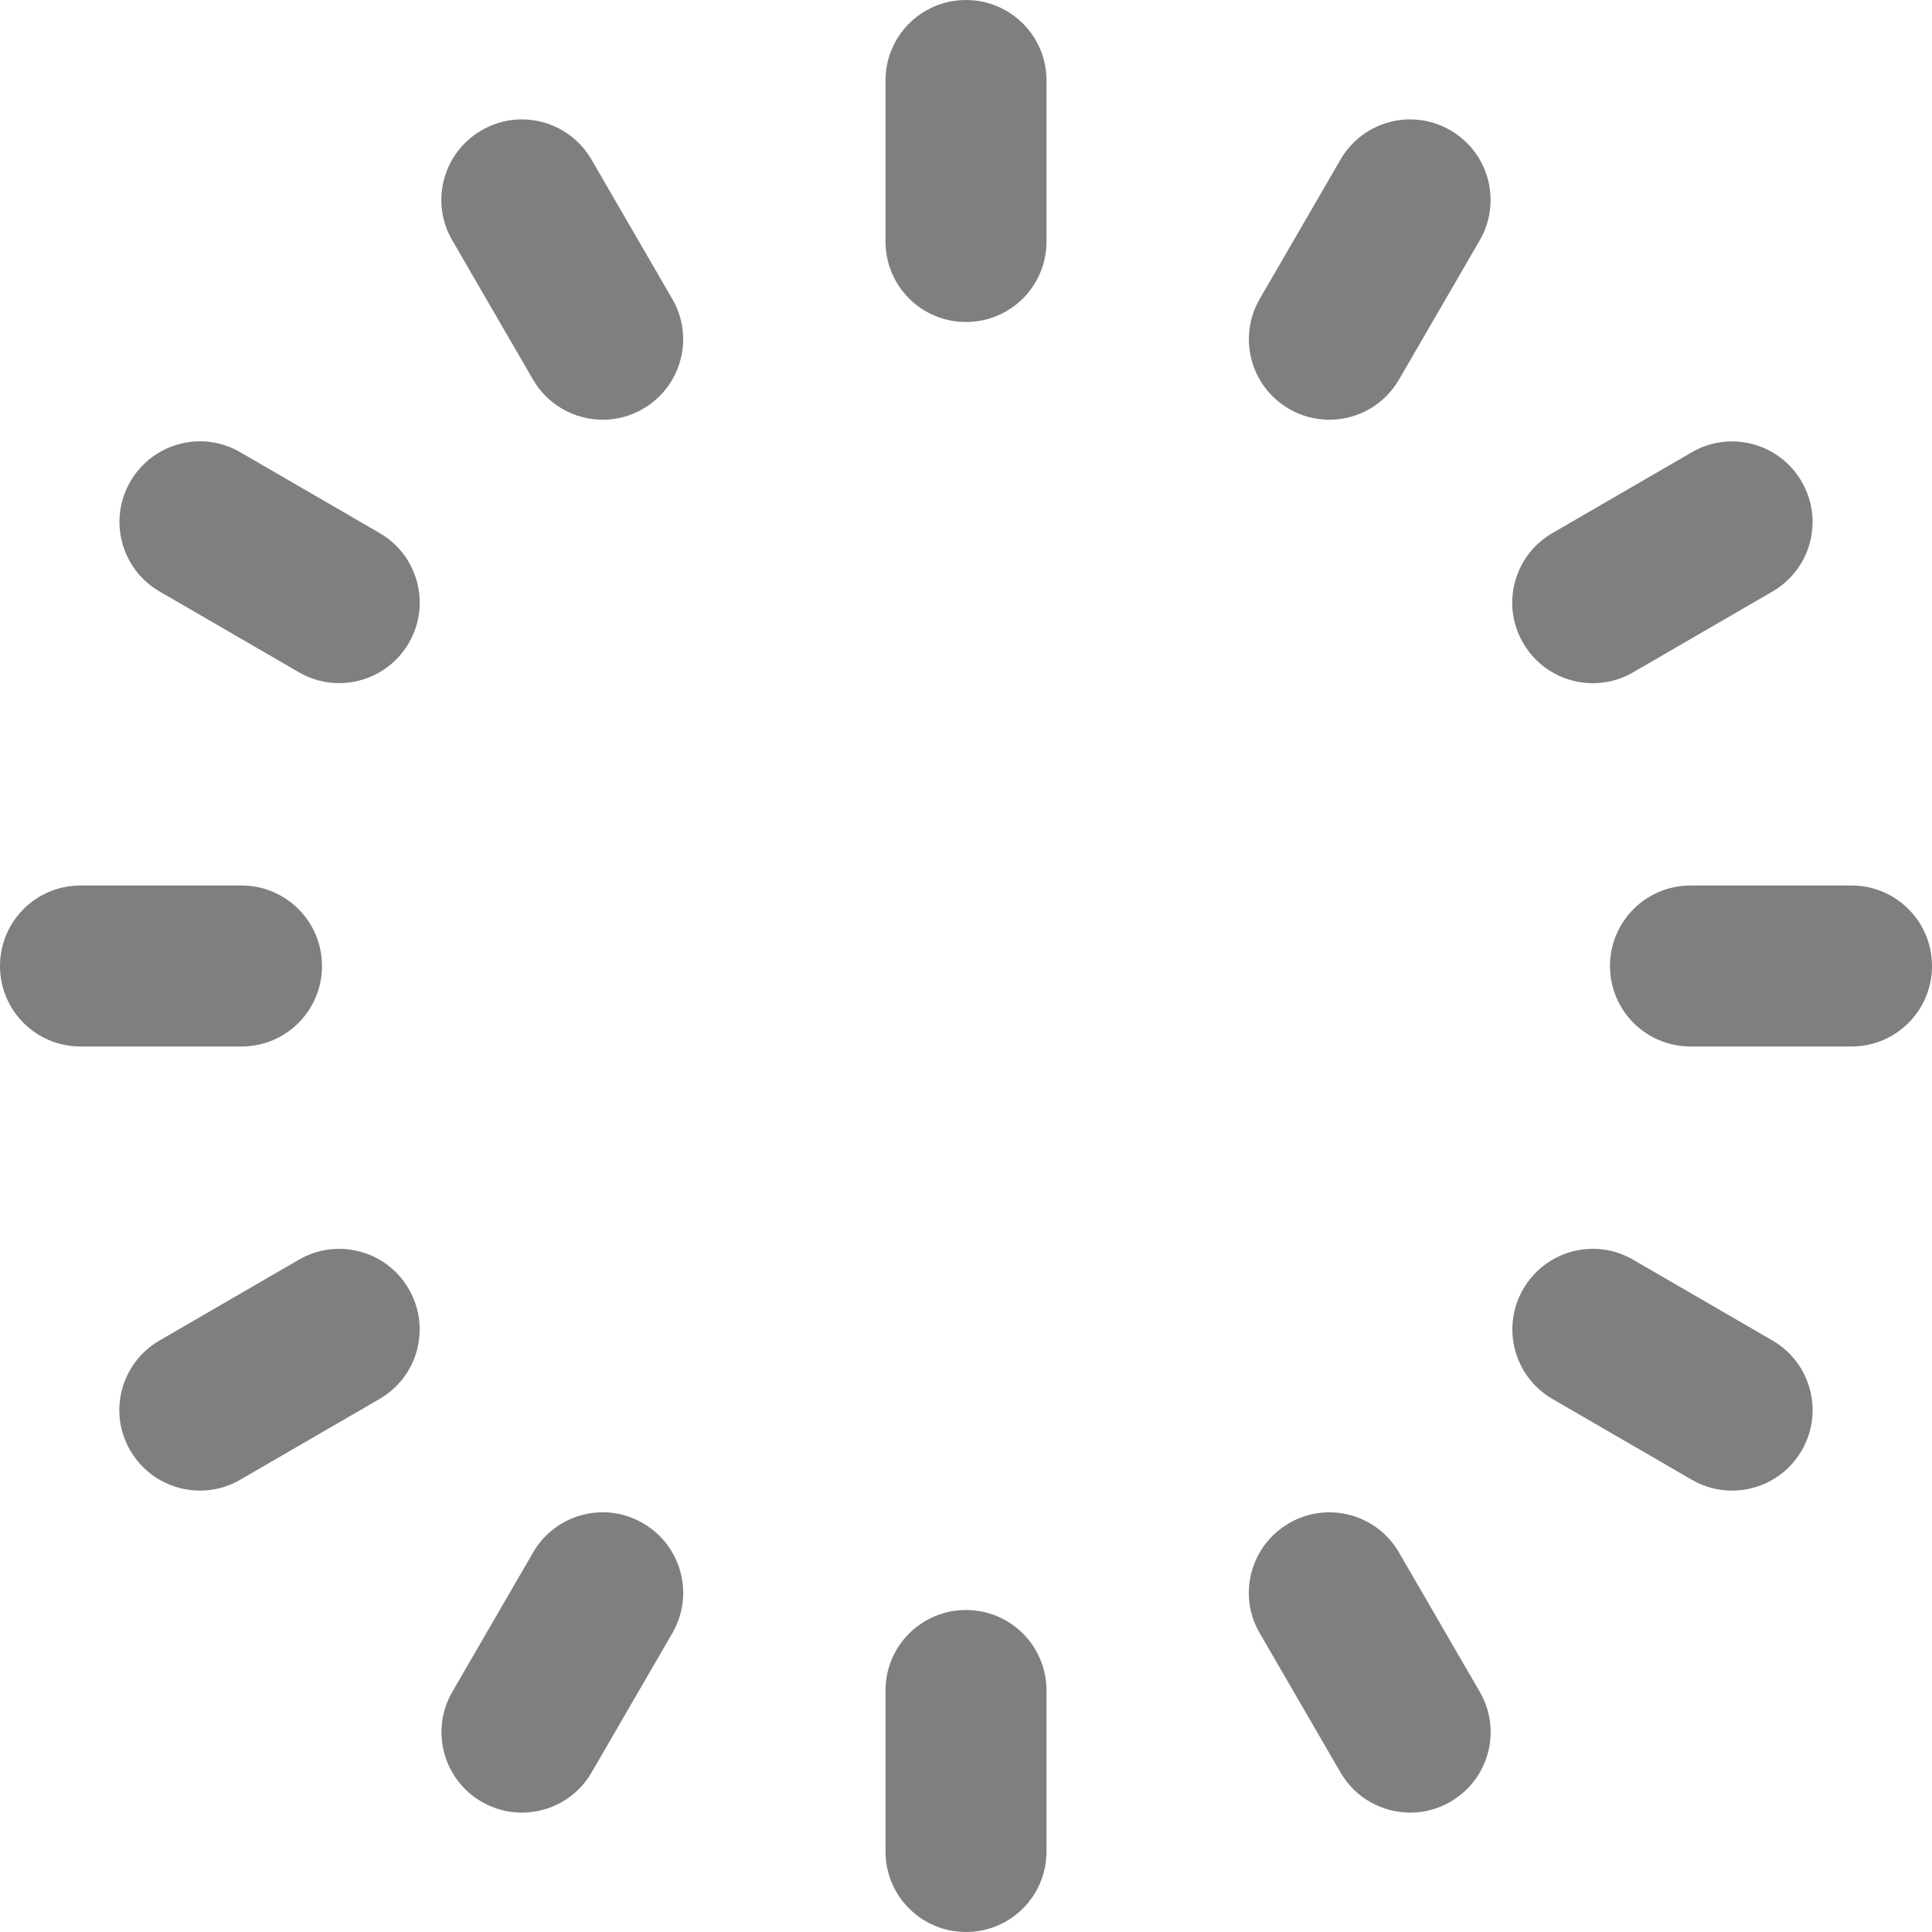 <svg id="Layer_1" viewBox="0 0 24 24" xmlns="http://www.w3.org/2000/svg" data-name="Layer 1"><path d="m12 4c-.553 0-1-.447-1-1v-2c0-.553.447-1 1-1s1 .447 1 1v2c0 .553-.447 1-1 1z" opacity=".5"/><path d="m13 23v-2c0-.553-.447-1-1-1s-1 .447-1 1v2c0 .553.447 1 1 1s1-.447 1-1z" opacity=".5"/><path d="m4 12c0-.553-.447-1-1-1h-2c-.553 0-1 .447-1 1s.447 1 1 1h2c.553 0 1-.447 1-1z" opacity=".5"/><path d="m24 12c0-.553-.447-1-1-1h-2c-.553 0-1 .447-1 1s.447 1 1 1h2c.553 0 1-.447 1-1z" opacity=".5"/><path d="m17.379 4.715 1.003-1.73c.277-.478.114-1.089-.364-1.366-.478-.279-1.09-.114-1.366.364l-1.003 1.73c-.277.478-.114 1.089.364 1.366.157.092.33.135.5.135.345 0 .681-.179.866-.499z" opacity=".5"/><path d="m7.349 22.018 1.003-1.73c.277-.478.114-1.089-.364-1.366-.477-.279-1.09-.114-1.366.364l-1.003 1.73c-.277.478-.114 1.089.364 1.366.157.092.33.135.5.135.345 0 .681-.179.866-.499z" opacity=".5"/><path d="m5.079 7.987c.277-.478.114-1.089-.364-1.366l-1.73-1.003c-.477-.279-1.089-.114-1.366.364s-.114 1.089.364 1.366l1.73 1.003c.157.092.33.135.5.135.345 0 .681-.179.866-.499z" opacity=".5"/><path d="m22.382 18.018c.277-.478.114-1.089-.364-1.366l-1.73-1.003c-.477-.278-1.089-.115-1.366.364-.277.478-.114 1.089.364 1.366l1.73 1.003c.157.092.33.135.5.135.345 0 .681-.179.866-.499z" opacity=".5"/><path d="m7.987 5.079c.479-.277.642-.889.364-1.366l-1.003-1.73c-.277-.478-.89-.643-1.366-.364-.479.277-.642.889-.364 1.366l1.003 1.73c.186.32.521.499.866.499.17 0 .343-.043.5-.135z" opacity=".5"/><path d="m18.018 22.382c.479-.277.642-.889.364-1.366l-1.003-1.73c-.276-.478-.889-.642-1.366-.364-.479.277-.642.889-.364 1.366l1.003 1.73c.186.32.521.499.866.499.17 0 .343-.043.5-.135z" opacity=".5"/><path d="m20.287 8.352 1.73-1.003c.479-.277.642-.889.364-1.366-.276-.478-.889-.642-1.366-.364l-1.73 1.003c-.479.277-.642.889-.364 1.366.186.32.521.499.866.499.17 0 .343-.043.5-.135z" opacity=".5"/><path d="m2.984 18.382 1.73-1.003c.479-.277.642-.889.364-1.366-.276-.479-.889-.641-1.366-.364l-1.73 1.003c-.479.277-.642.889-.364 1.366.186.32.521.499.866.499.17 0 .343-.043.5-.135z" opacity=".5"/></svg>